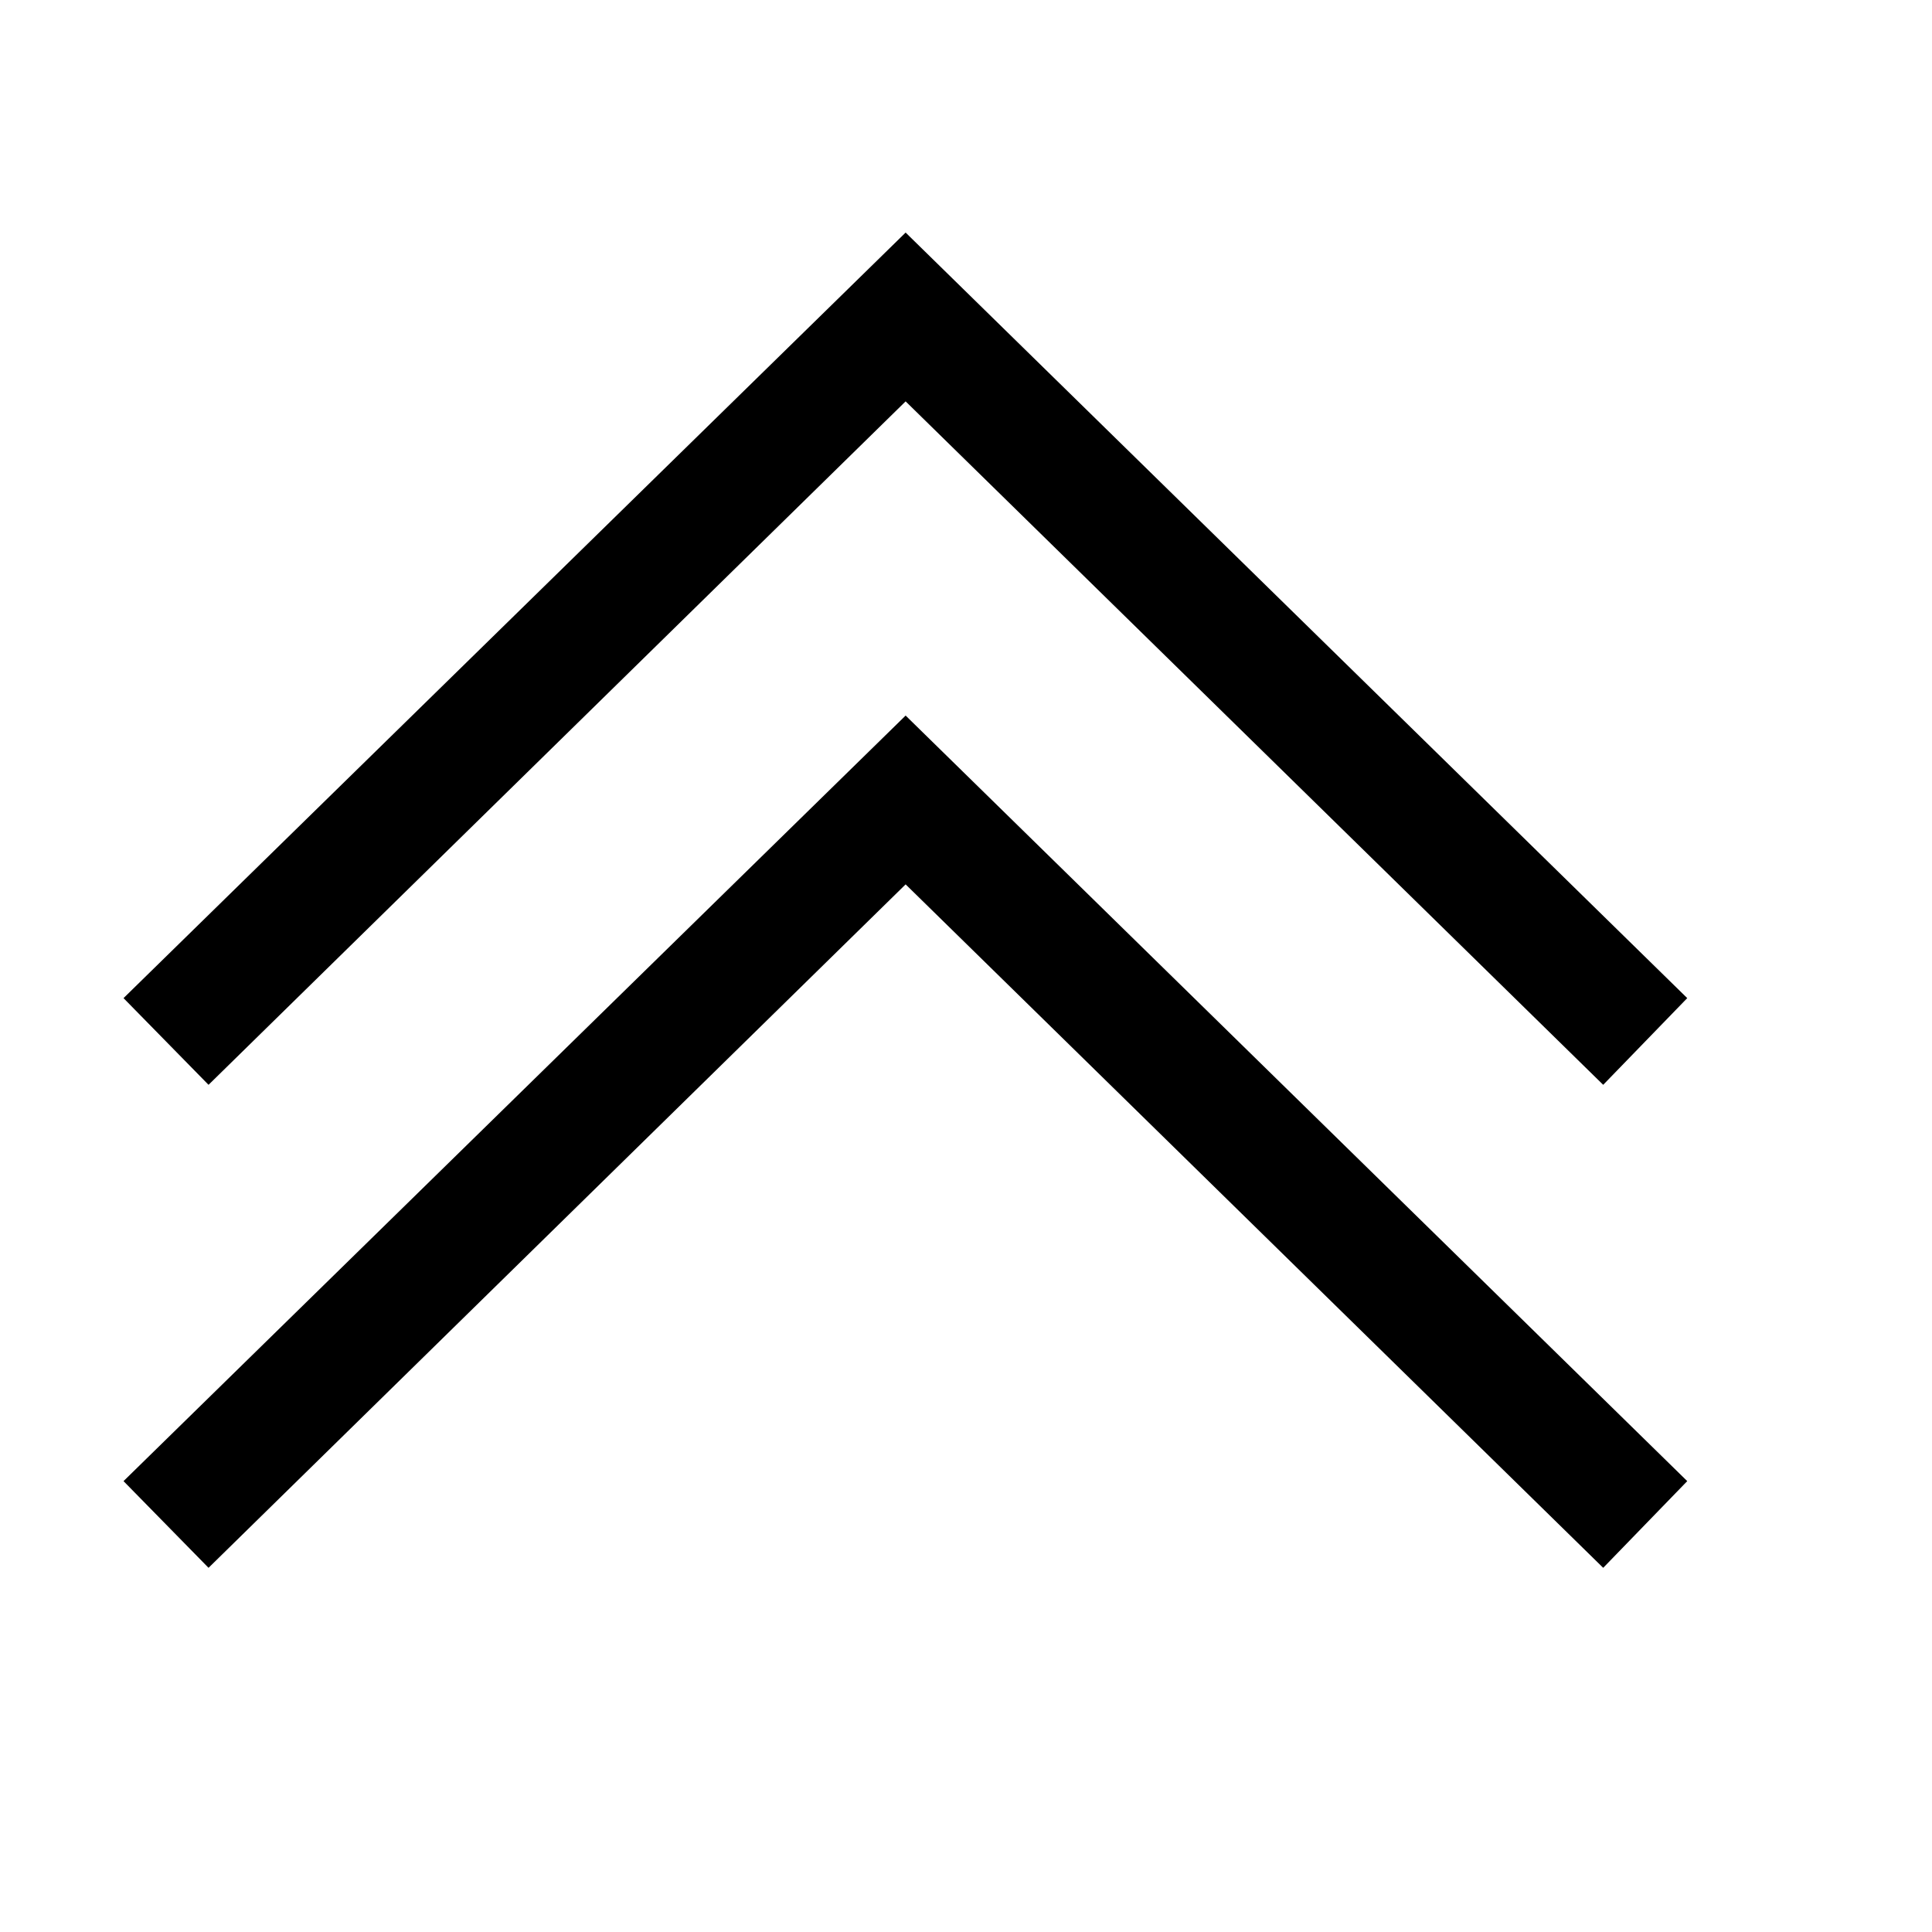 <svg fill="#000000" xmlns="http://www.w3.org/2000/svg" viewBox="0 0 16 16" width="16px" height="16px"><path d="M 7.5 1.926 L 1.023 8.266 L 1.727 8.984 L 7.5 3.324 L 13.277 8.984 L 13.973 8.266 Z M 7.5 5.926 L 1.023 12.266 L 1.727 12.984 L 7.5 7.324 L 13.277 12.984 L 13.973 12.266 Z"/></svg>